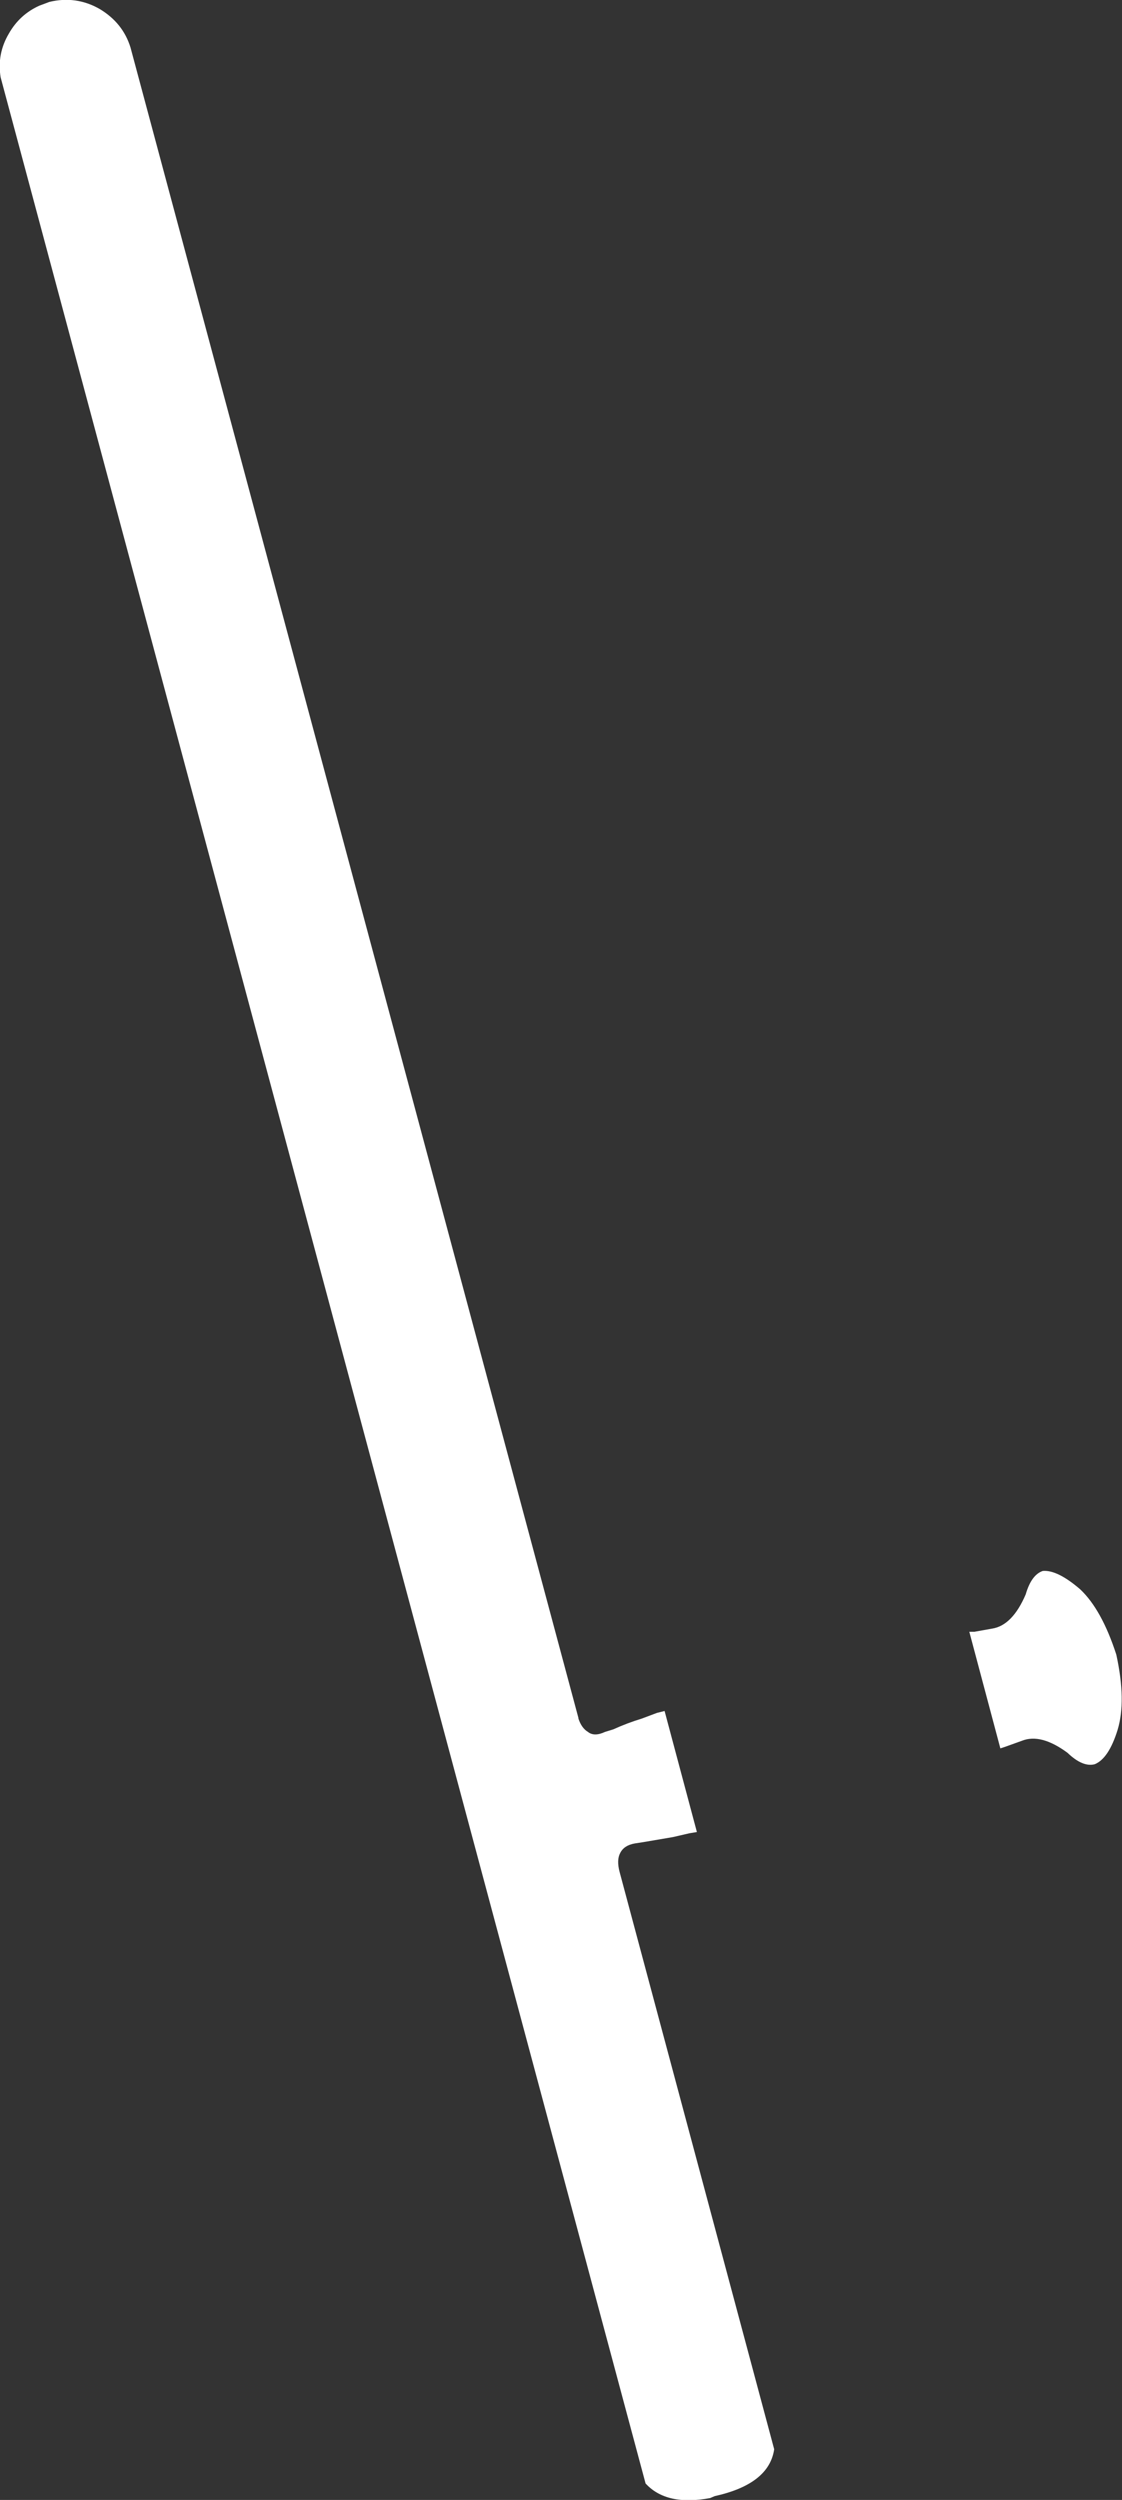 <?xml version="1.0" encoding="UTF-8" standalone="no"?>
<svg xmlns:xlink="http://www.w3.org/1999/xlink" height="197.25px" width="88.55px" xmlns="http://www.w3.org/2000/svg">
  <rect width="100%" height="100%" fill="#333333" stroke="none"/>
  <g transform="matrix(1.0, 0.0, 0.0, 1.0, -174.1, -263.4)">
    <path d="M252.4 391.9 Q254.0 391.65 255.05 389.2 255.5 387.65 256.4 387.35 257.55 387.25 259.35 388.8 261.05 390.4 262.2 393.95 263.0 397.6 262.3 399.9 261.6 402.15 260.5 402.6 259.55 402.85 258.35 401.7 256.25 400.15 254.75 400.75 L253.5 401.2 253.05 401.35 250.6 392.15 251.0 392.15 252.4 391.9 M174.15 269.5 Q173.85 267.65 174.8 266.05 175.65 264.55 177.2 263.85 L178.0 263.55 Q180.1 263.05 181.95 264.1 183.8 265.2 184.4 267.15 L219.75 398.95 219.75 399.0 Q220.0 399.75 220.5 400.05 221.0 400.45 221.85 400.05 L222.5 399.85 Q223.6 399.35 224.75 399.0 L225.95 398.55 226.55 398.4 229.1 407.95 228.5 408.05 227.2 408.35 224.85 408.75 224.2 408.85 Q223.35 409.0 223.05 409.6 222.75 410.15 223.0 411.1 L235.2 456.65 Q234.8 459.4 230.5 460.35 L230.15 460.5 Q226.7 461.15 225.05 459.35 L174.15 269.5" fill="#ffffff" fill-rule="evenodd" stroke="none"/>
  </g>
</svg>
